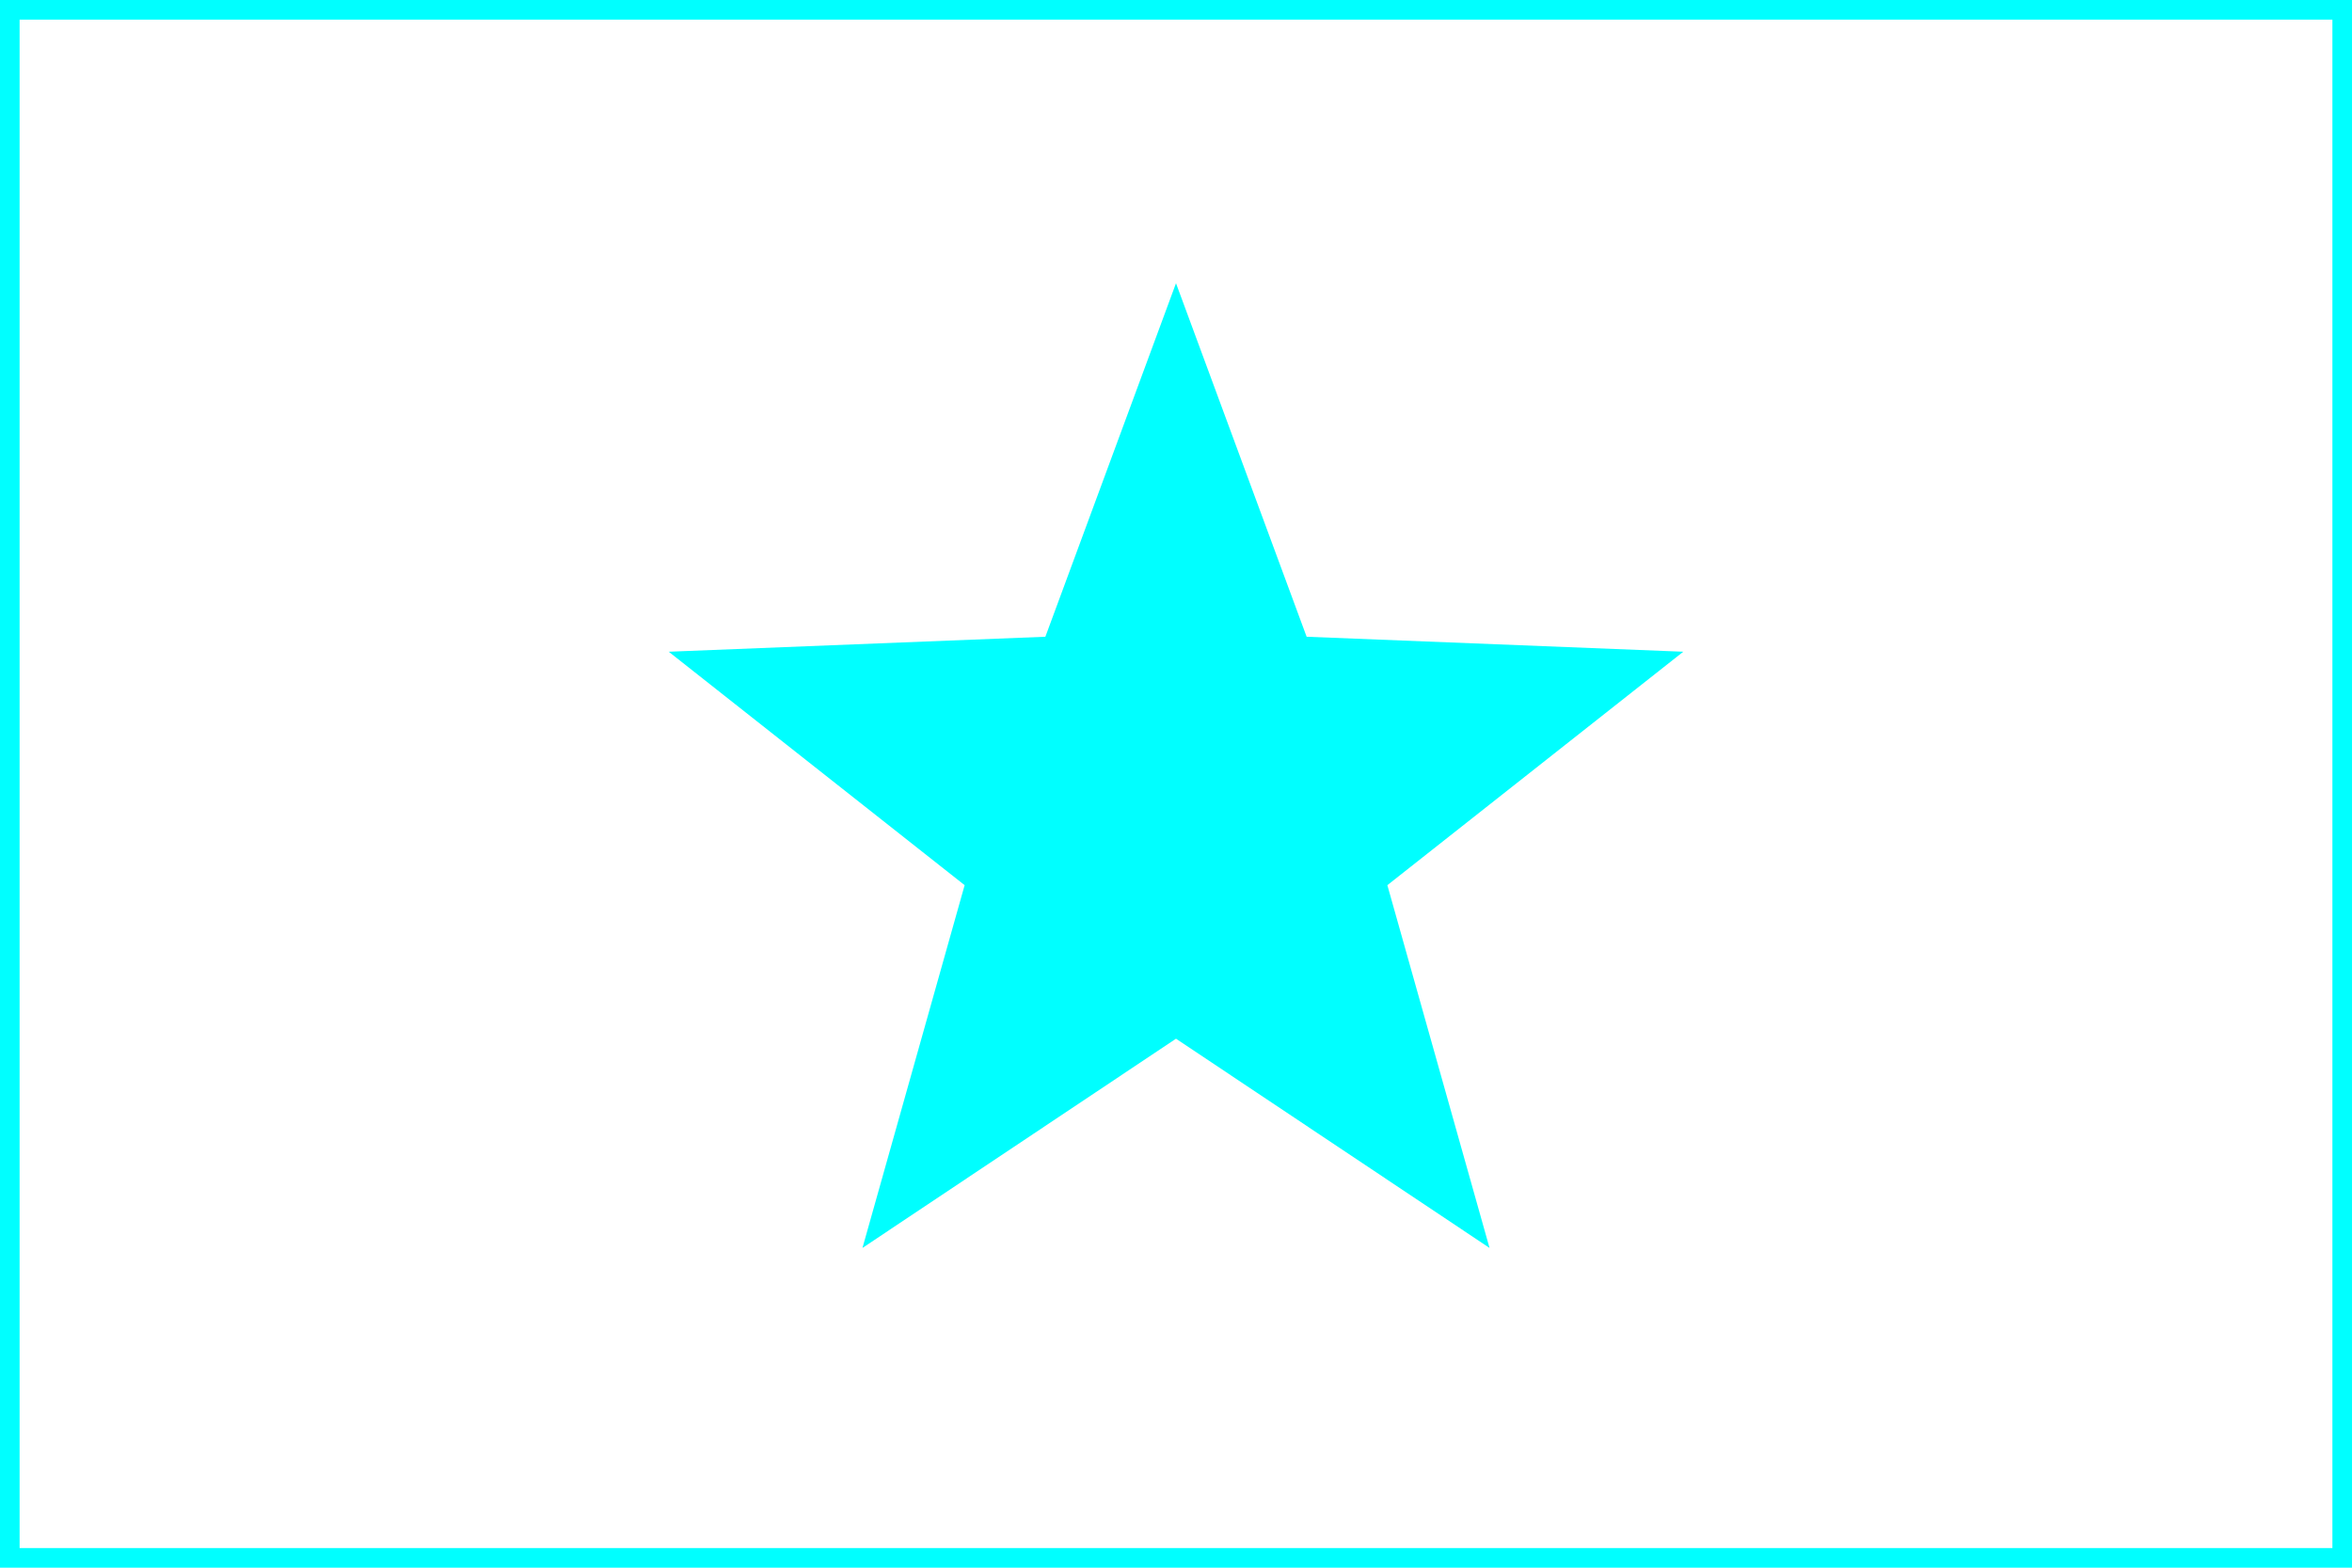<?xml version="1.0" encoding="UTF-8" standalone="no"?>
<!-- Created with Inkscape (http://www.inkscape.org/) -->

<svg
   xmlns:dc="http://purl.org/dc/elements/1.1/"
   xmlns:cc="http://creativecommons.org/ns#"
   xmlns:rdf="http://www.w3.org/1999/02/22-rdf-syntax-ns#"
   xmlns:svg="http://www.w3.org/2000/svg"
   xmlns="http://www.w3.org/2000/svg"
   xmlns:sodipodi="http://sodipodi.sourceforge.net/DTD/sodipodi-0.dtd"
   xmlns:inkscape="http://www.inkscape.org/namespaces/inkscape"
   width="120"
   height="80"
   id="svg5372"
   version="1.1"
   inkscape:version="0.92.2 (5c3e80d, 2017-08-06)"
   sodipodi:docname="Star.svg">
  <defs
     id="defs5374" />
  <sodipodi:namedview
     id="base"
     pagecolor="#ffffff"
     bordercolor="#666666"
     borderopacity="1.0"
     inkscape:pageopacity="0.0"
     inkscape:pageshadow="2"
     inkscape:zoom="4.925"
     inkscape:cx="19.068555"
     inkscape:cy="56.243655"
     inkscape:document-units="px"
     inkscape:current-layer="layer1"
     showgrid="true"
     inkscape:window-width="872"
     inkscape:window-height="557"
     inkscape:window-x="120"
     inkscape:window-y="149"
     inkscape:window-maximized="0">
    <inkscape:grid
       type="xygrid"
       id="grid5380"
       empspacing="5"
       visible="true"
       enabled="true"
       snapvisiblegridlinesonly="true" />
  </sodipodi:namedview>
  <g
     inkscape:label="Ebene 1"
     inkscape:groupmode="layer"
     id="layer1"
     transform="translate(0,-972.362)"
     style="display:inline">
    <path
       sodipodi:type="star"
       style="fill:#00ffff;fill-opacity:1;stroke:#00ffff;stroke-width:5;stroke-linejoin:miter;stroke-miterlimit:4;stroke-opacity:1;stroke-dasharray:none"
       id="path3880"
       sodipodi:sides="5"
       sodipodi:cx="80"
       sodipodi:cy="85"
       sodipodi:r1="20"
       sodipodi:r2="8.333333"
       sodipodi:arg1="-1.5707963"
       sodipodi:arg2="-0.94247778"
       inkscape:flatsided="false"
       inkscape:rounded="0"
       inkscape:randomized="0"
       d="M 80,65 84.898,78.258 99.021,78.82 87.925,87.575 91.756,101.18 80,93.333 68.244,101.18 72.075,87.575 60.979,78.82 75.102,78.258 Z"
       transform="translate(-20,929.029)"
       inkscape:transform-center-y="-2.3872876" />
    <rect
       style="display:inline;opacity:1;fill:#00ffff;fill-opacity:0;fill-rule:nonzero;stroke:#00ffff;stroke-width:1;stroke-miterlimit:4;stroke-dasharray:none;stroke-opacity:1;paint-order:markers fill stroke"
       id="rect816"
       width="119"
       height="79"
       x="0.5"
       y="972.862" />
  </g>
</svg>
